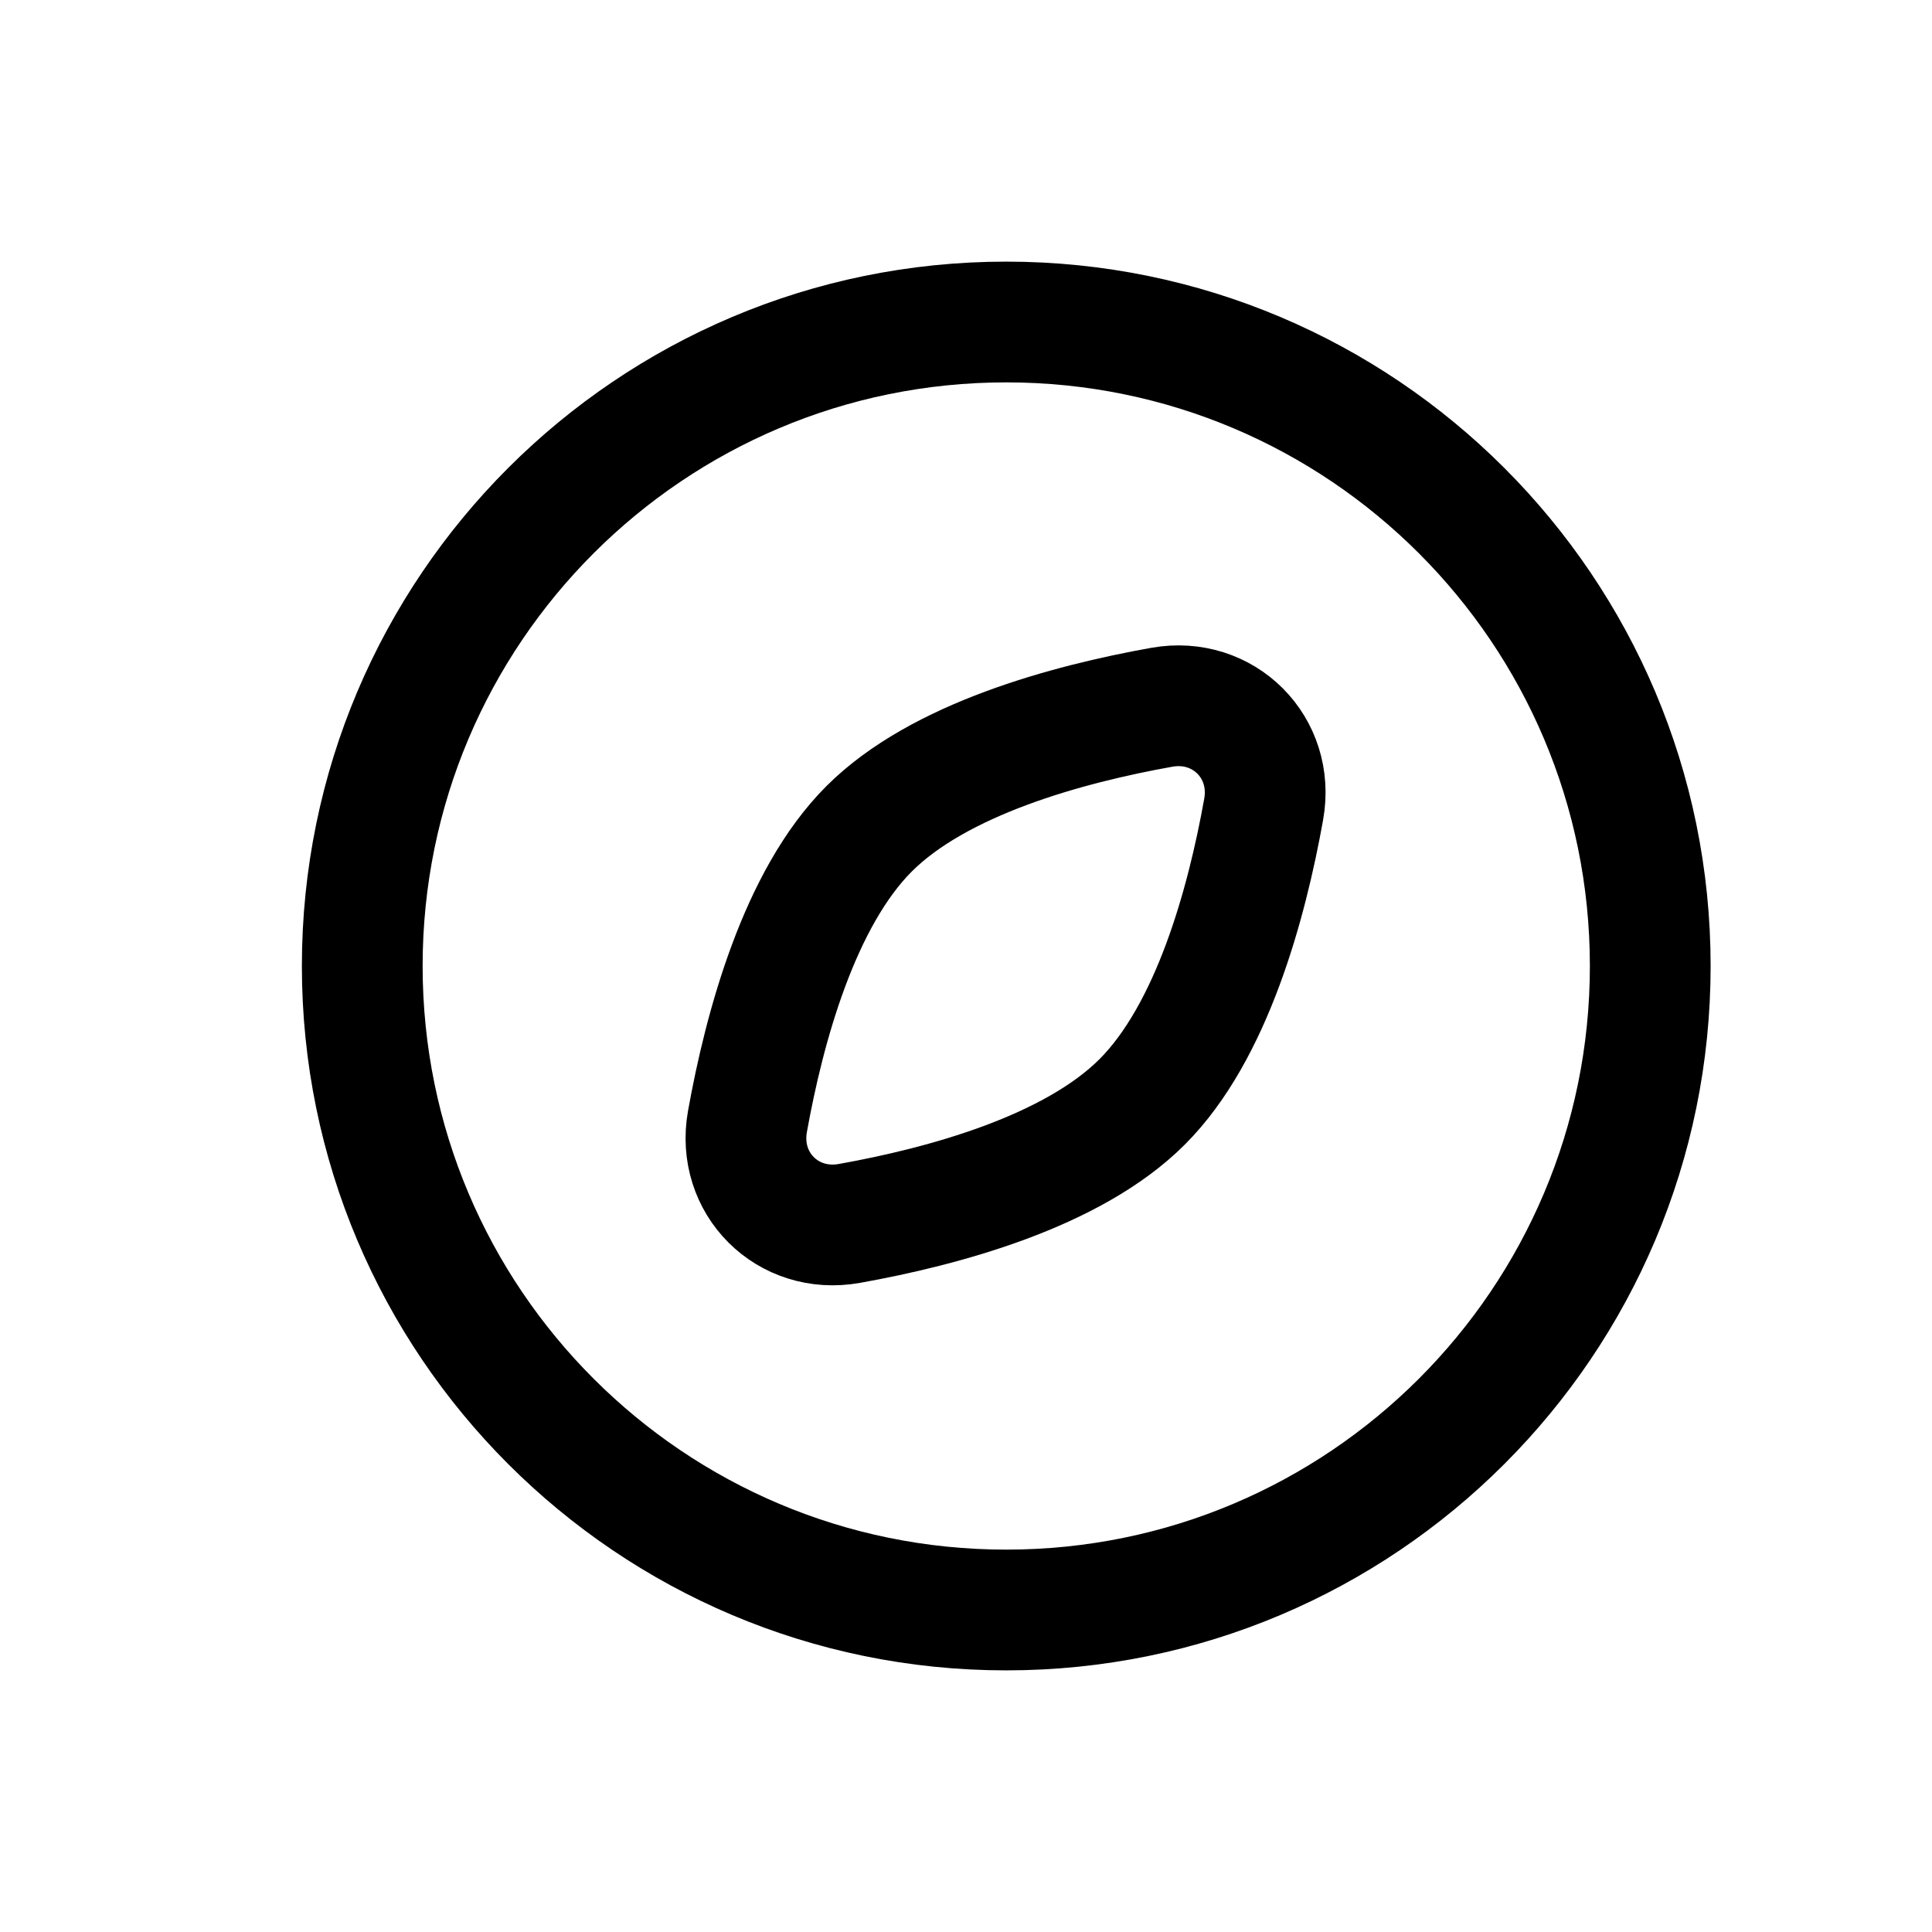 <svg width="24" height="24" viewBox="0 0 24 24" fill="none" xmlns="http://www.w3.org/2000/svg">
<path d="M12.5 20C16.918 20 20.5 16.418 20.5 12C20.5 7.582 16.918 4 12.5 4C8.082 4 4.5 7.582 4.5 12C4.5 16.418 8.082 20 12.5 20Z" stroke="black" stroke-width="1.5" stroke-linecap="round" stroke-linejoin="round"/>
<path d="M14.432 8.786C15.199 8.649 15.835 9.285 15.698 10.052C15.488 11.226 15.055 12.821 14.188 13.688C13.321 14.555 11.725 14.988 10.551 15.198C9.784 15.335 9.148 14.7 9.285 13.932C9.496 12.758 9.929 11.163 10.796 10.296C11.663 9.429 13.258 8.996 14.432 8.786Z" stroke="black" stroke-width="1.5" stroke-linecap="round" stroke-linejoin="round"/>
</svg>
